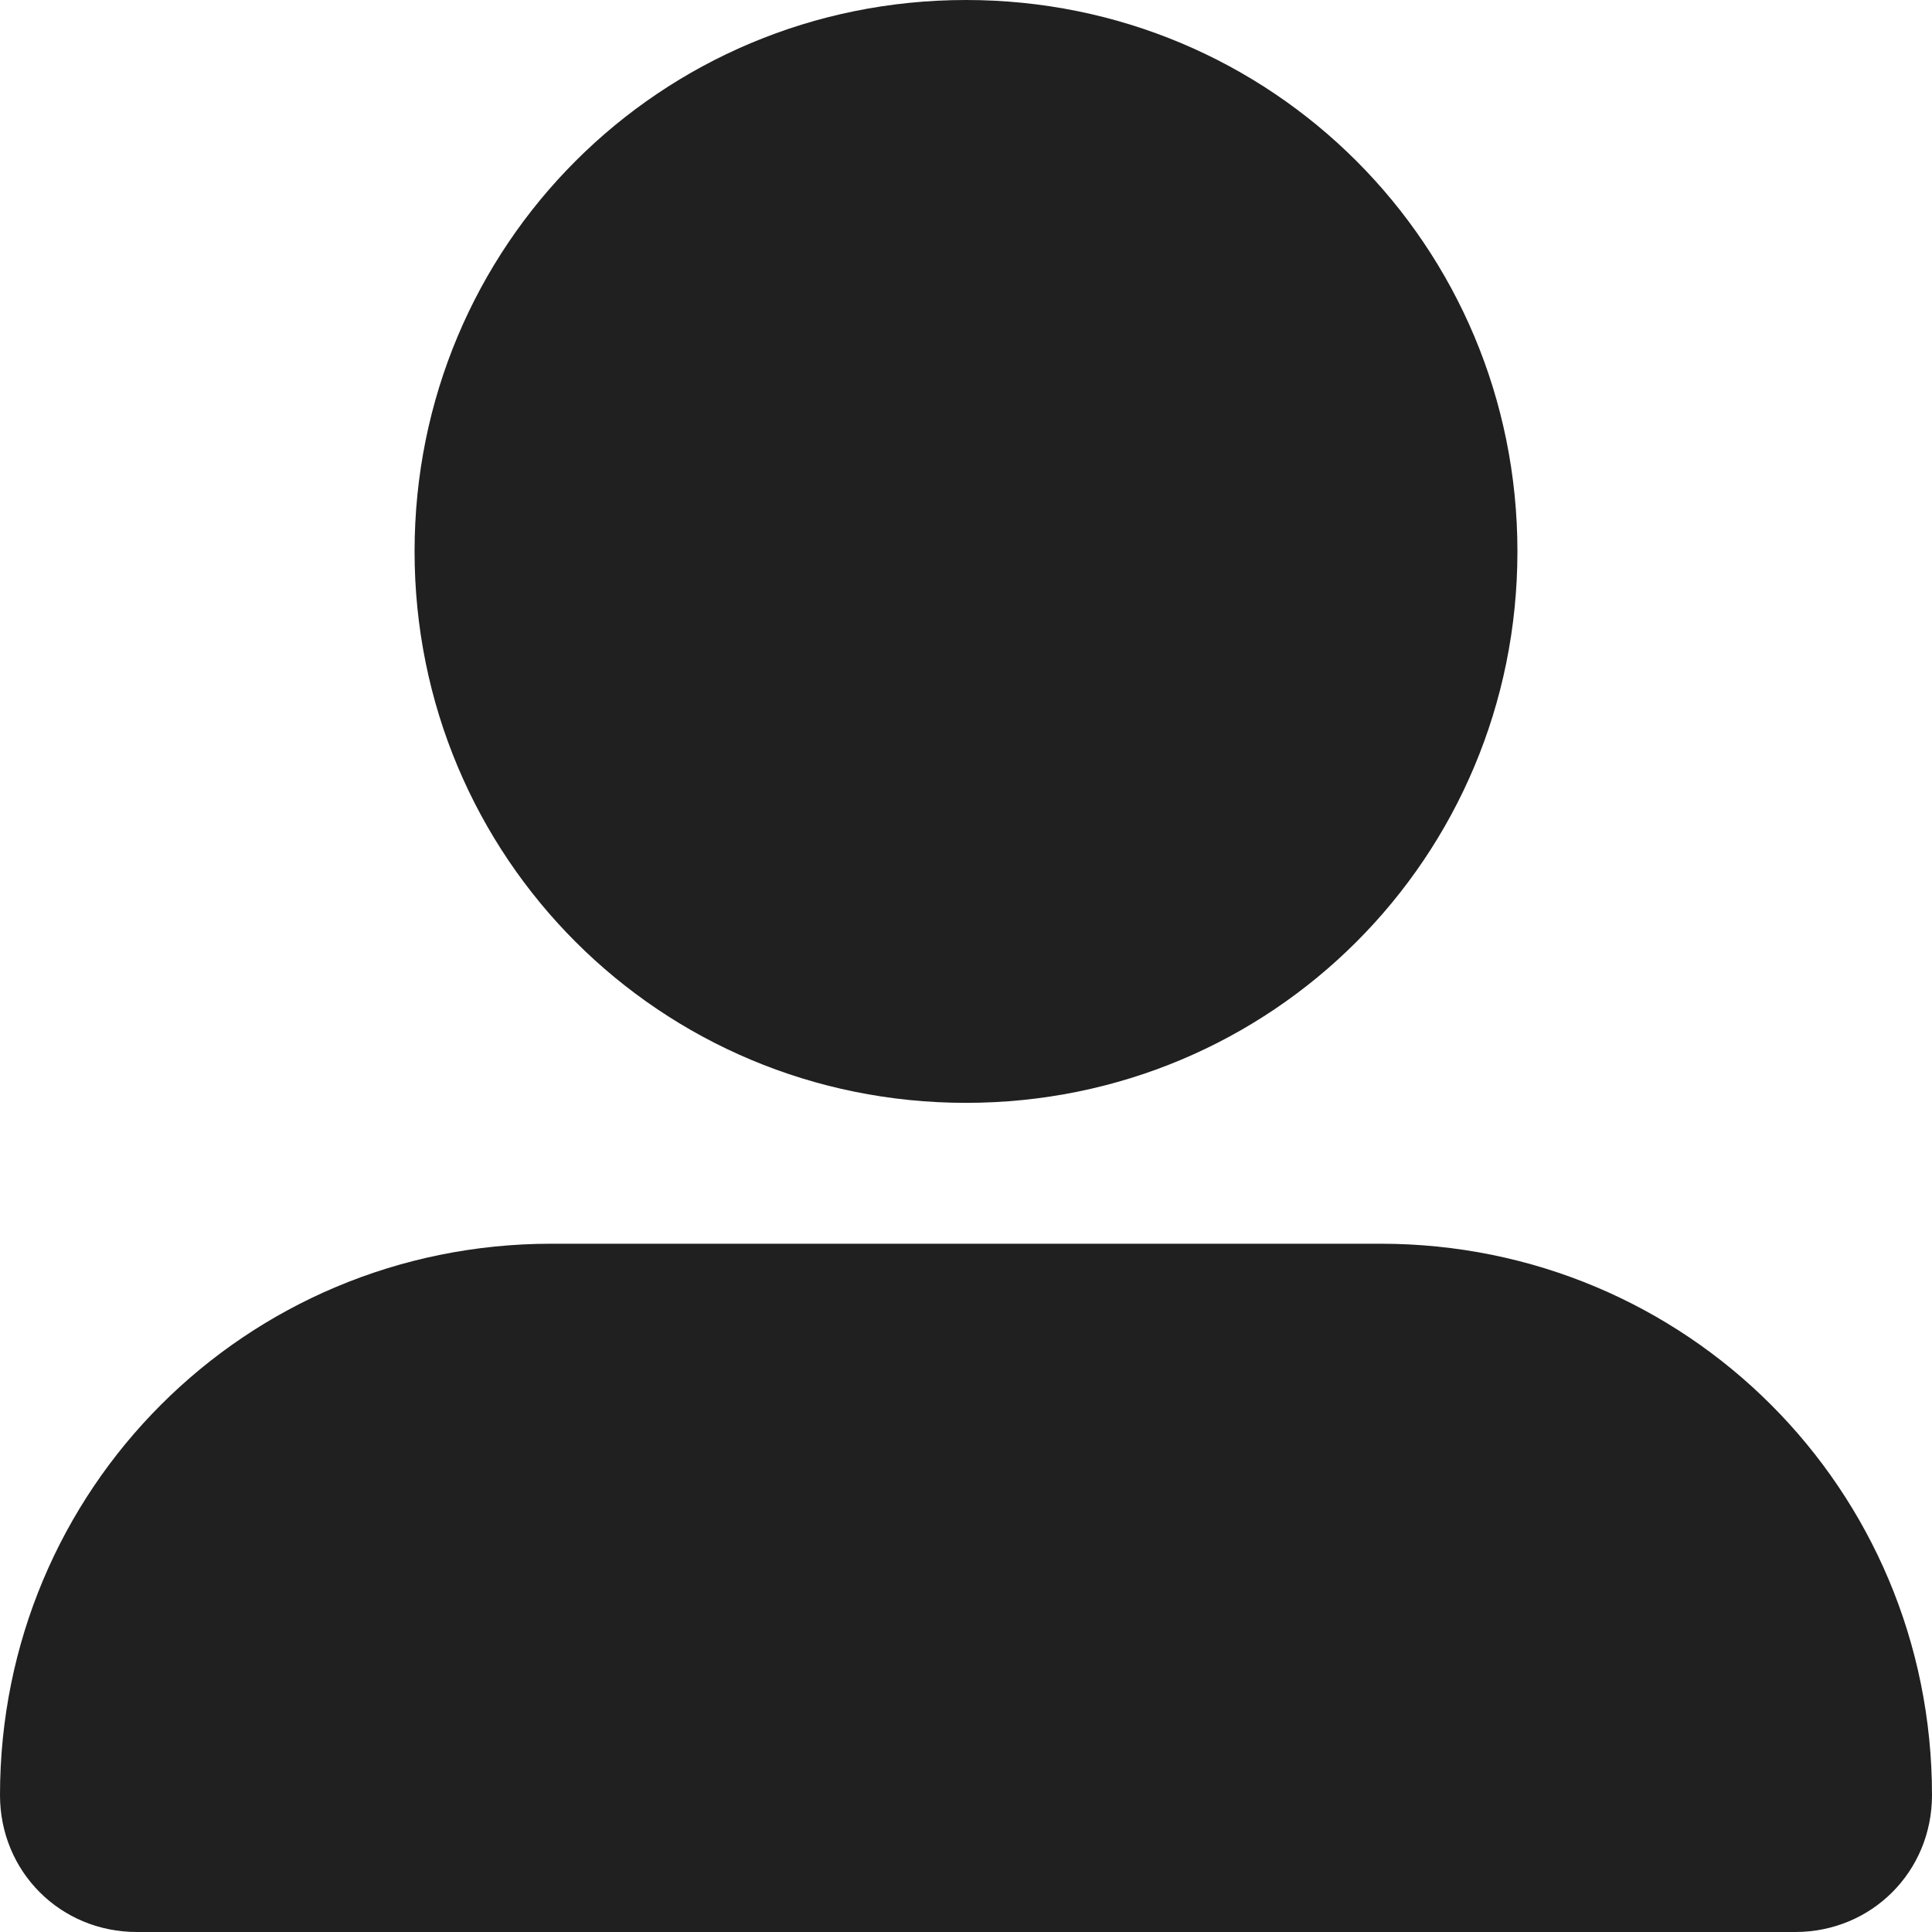 <?xml version="1.0" encoding="utf-8"?>
<!-- Generator: Adobe Illustrator 23.0.0, SVG Export Plug-In . SVG Version: 6.00 Build 0)  -->
<svg version="1.1" id="username" xmlns="http://www.w3.org/2000/svg" xmlns:xlink="http://www.w3.org/1999/xlink" x="0px" y="0px"
	 viewBox="0 0 48 48" style="enable-background:new 0 0 48 48;" xml:space="preserve">
<style type="text/css">
	.st0{fill:#202020;}
</style>
<path class="st0" d="M10.3,13.7c0,7.6,6.1,13.7,13.7,13.7s13.7-6.1,13.7-13.7S31.6,0,24,0S10.3,6.1,10.3,13.7L10.3,13.7L10.3,13.7z
	 M13.7,30.9C6.1,30.9,0,37,0,44.6l0,0C0,46.5,1.5,48,3.4,48h41.2c1.9,0,3.4-1.5,3.4-3.4l0,0c0-7.6-6.1-13.7-13.7-13.7H13.7
	L13.7,30.9z"/>
</svg>

